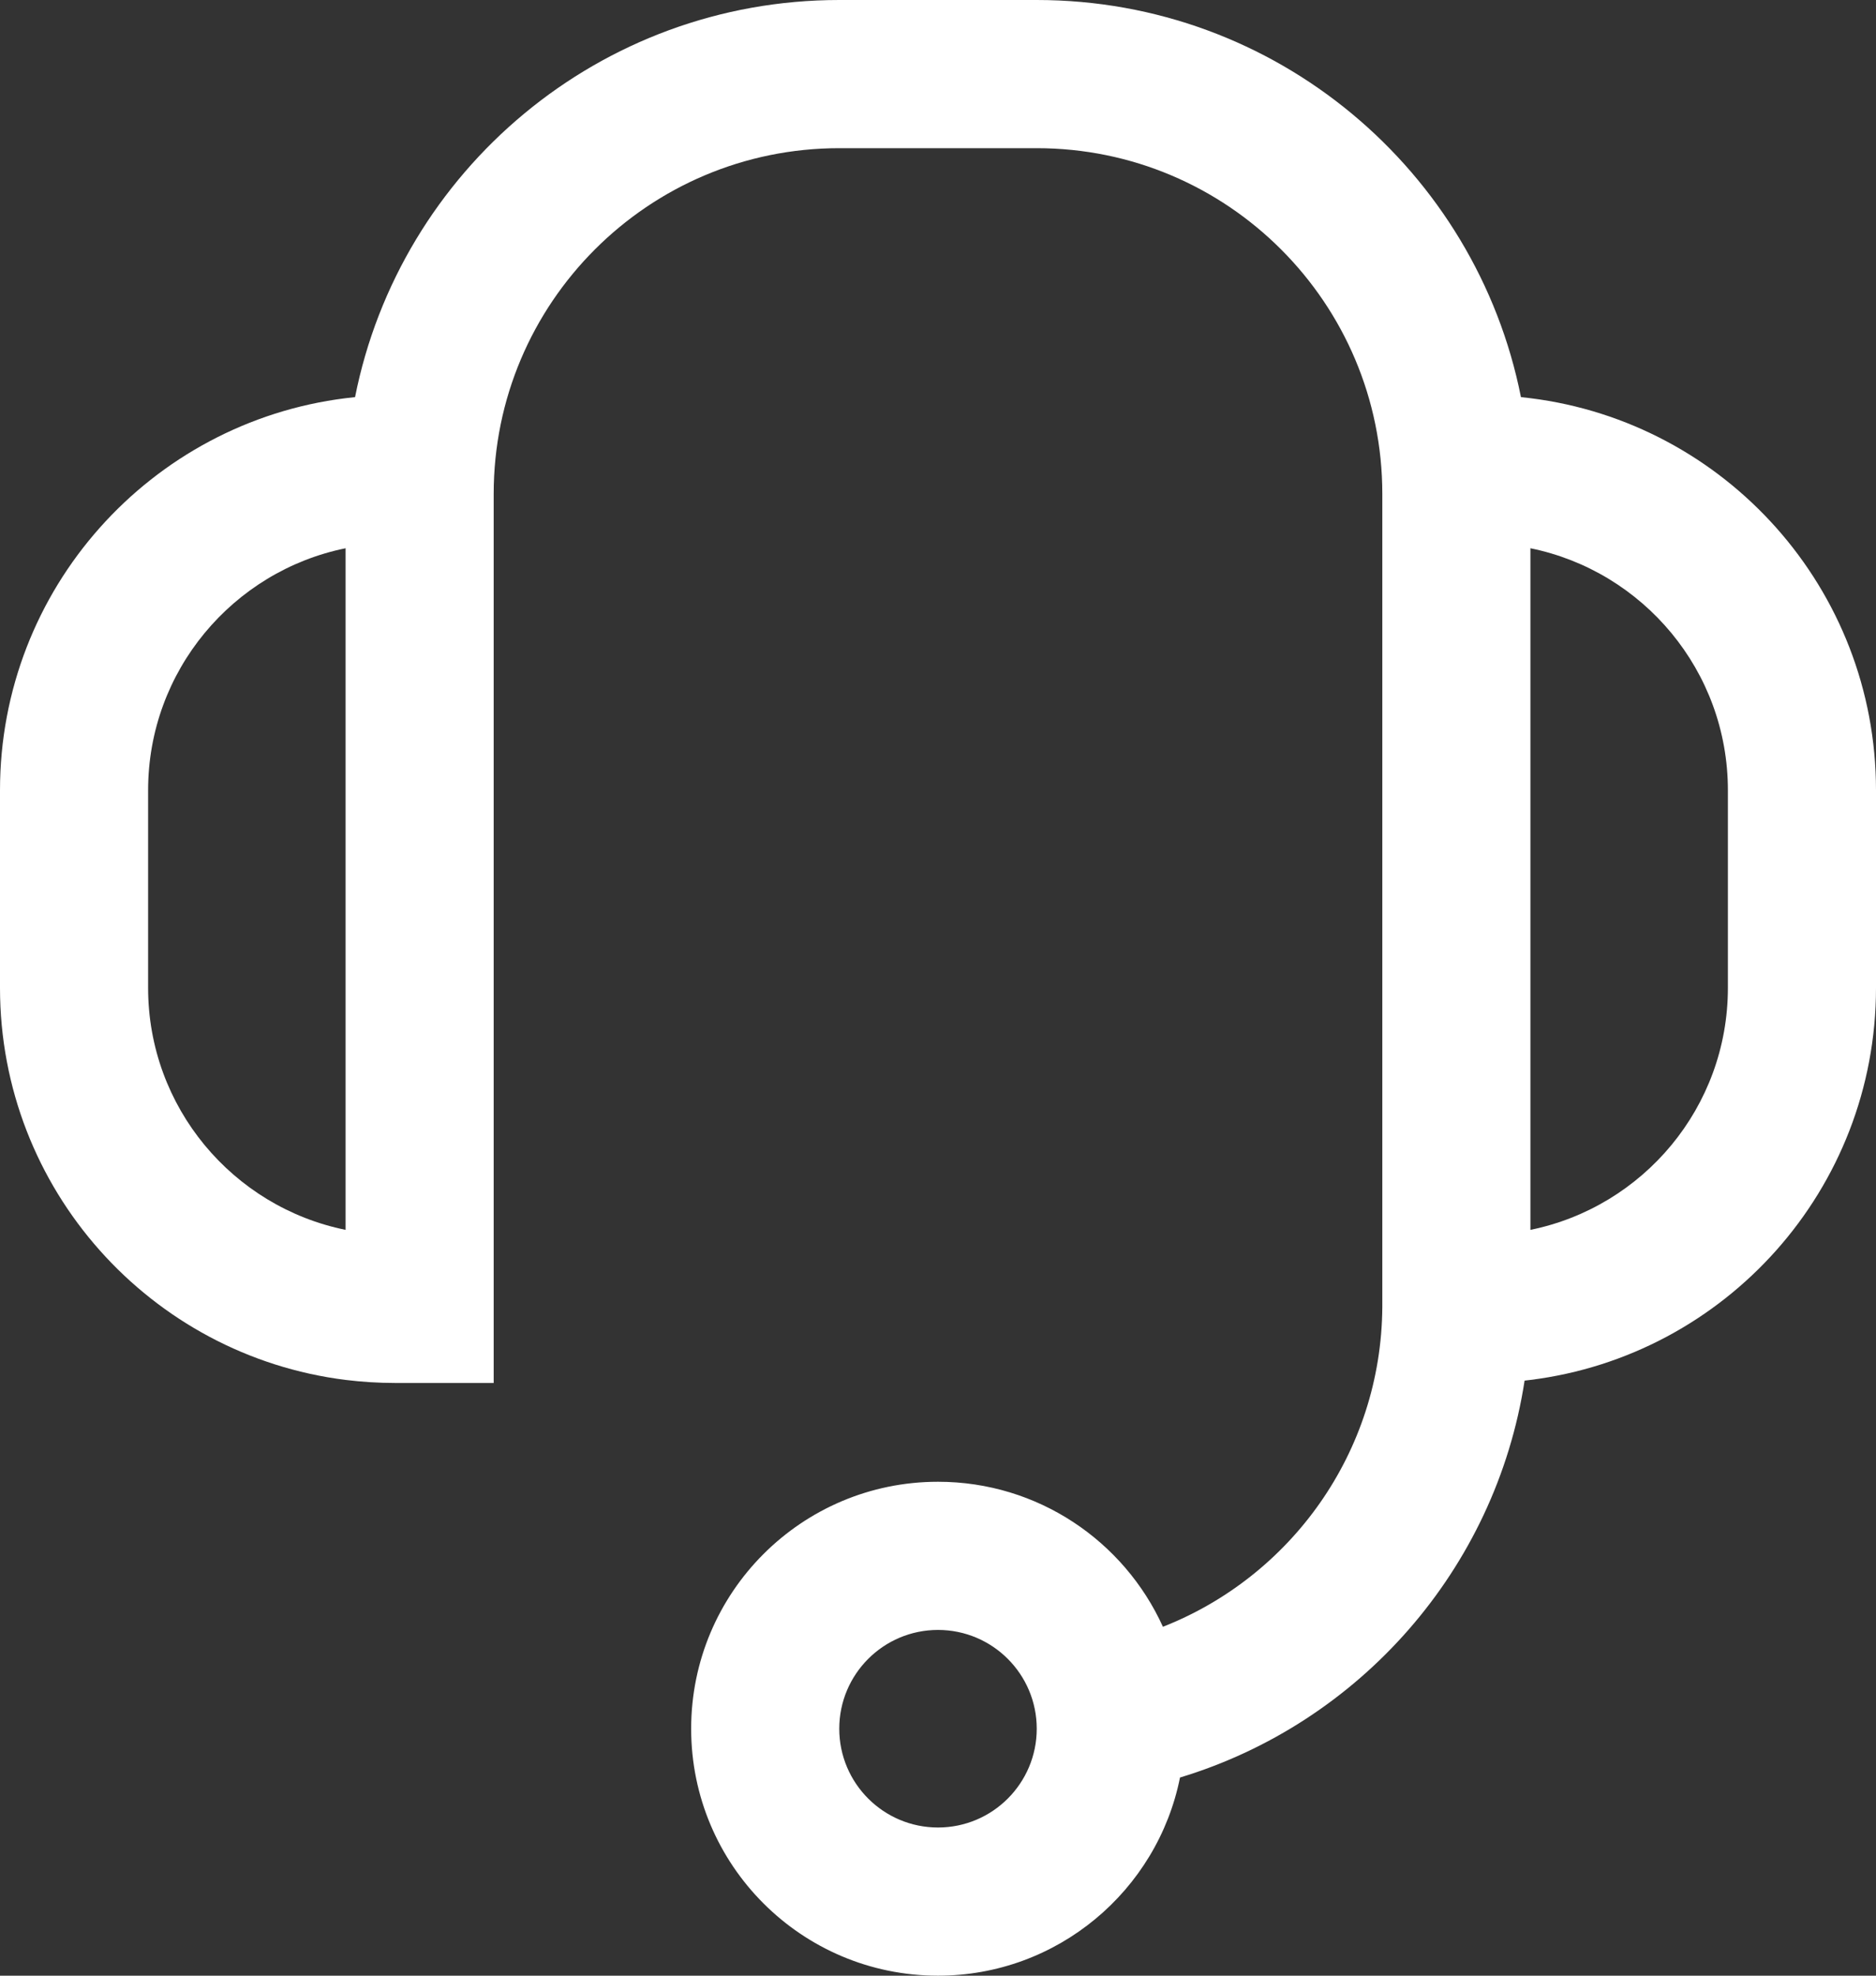 <svg width="19" height="20" viewBox="0 0 19 20" fill="none" xmlns="http://www.w3.org/2000/svg">
<rect x="0" y="0" width="19" height="20" fill="#333333" stroke="none"/>
<path fill-rule="evenodd" clip-rule="evenodd" d="M10.5 0C12.926 0 14.949 1.728 15.404 4.02C15.436 4.023 15.468 4.027 15.5 4.031C17.473 4.277 19 5.96 19 8V10C19 12.04 17.473 13.723 15.5 13.969C15.481 13.972 15.461 13.974 15.441 13.976C15.147 15.889 13.767 17.445 11.951 17.994C11.722 19.138 10.711 20 9.5 20C8.119 20 7 18.881 7 17.5C7 16.119 8.119 15 9.5 15C10.513 15 11.385 15.602 11.778 16.468C13.072 15.96 13.99 14.704 14 13.232V12.5V5.5L14 5C14 3.067 12.433 1.5 10.5 1.5H8.5C6.567 1.5 5 3.067 5 5V5.5V12.5V14H4C3.831 14 3.664 13.989 3.5 13.969C1.527 13.723 0 12.04 0 10V8C0 5.96 1.527 4.277 3.5 4.031C3.532 4.027 3.564 4.023 3.596 4.02C4.051 1.728 6.074 0 8.5 0H10.5ZM3.5 12.45C2.359 12.218 1.5 11.21 1.5 10V8C1.5 6.791 2.359 5.782 3.5 5.55V12.45ZM9.5 18.5C10.052 18.5 10.5 18.052 10.5 17.5C10.5 16.948 10.052 16.5 9.5 16.5C8.948 16.5 8.5 16.948 8.5 17.5C8.5 18.052 8.948 18.5 9.5 18.5ZM17.5 8C17.5 6.791 16.641 5.782 15.5 5.55V12.45C16.641 12.218 17.5 11.21 17.5 10V8Z" fill="white"/>
</svg>
